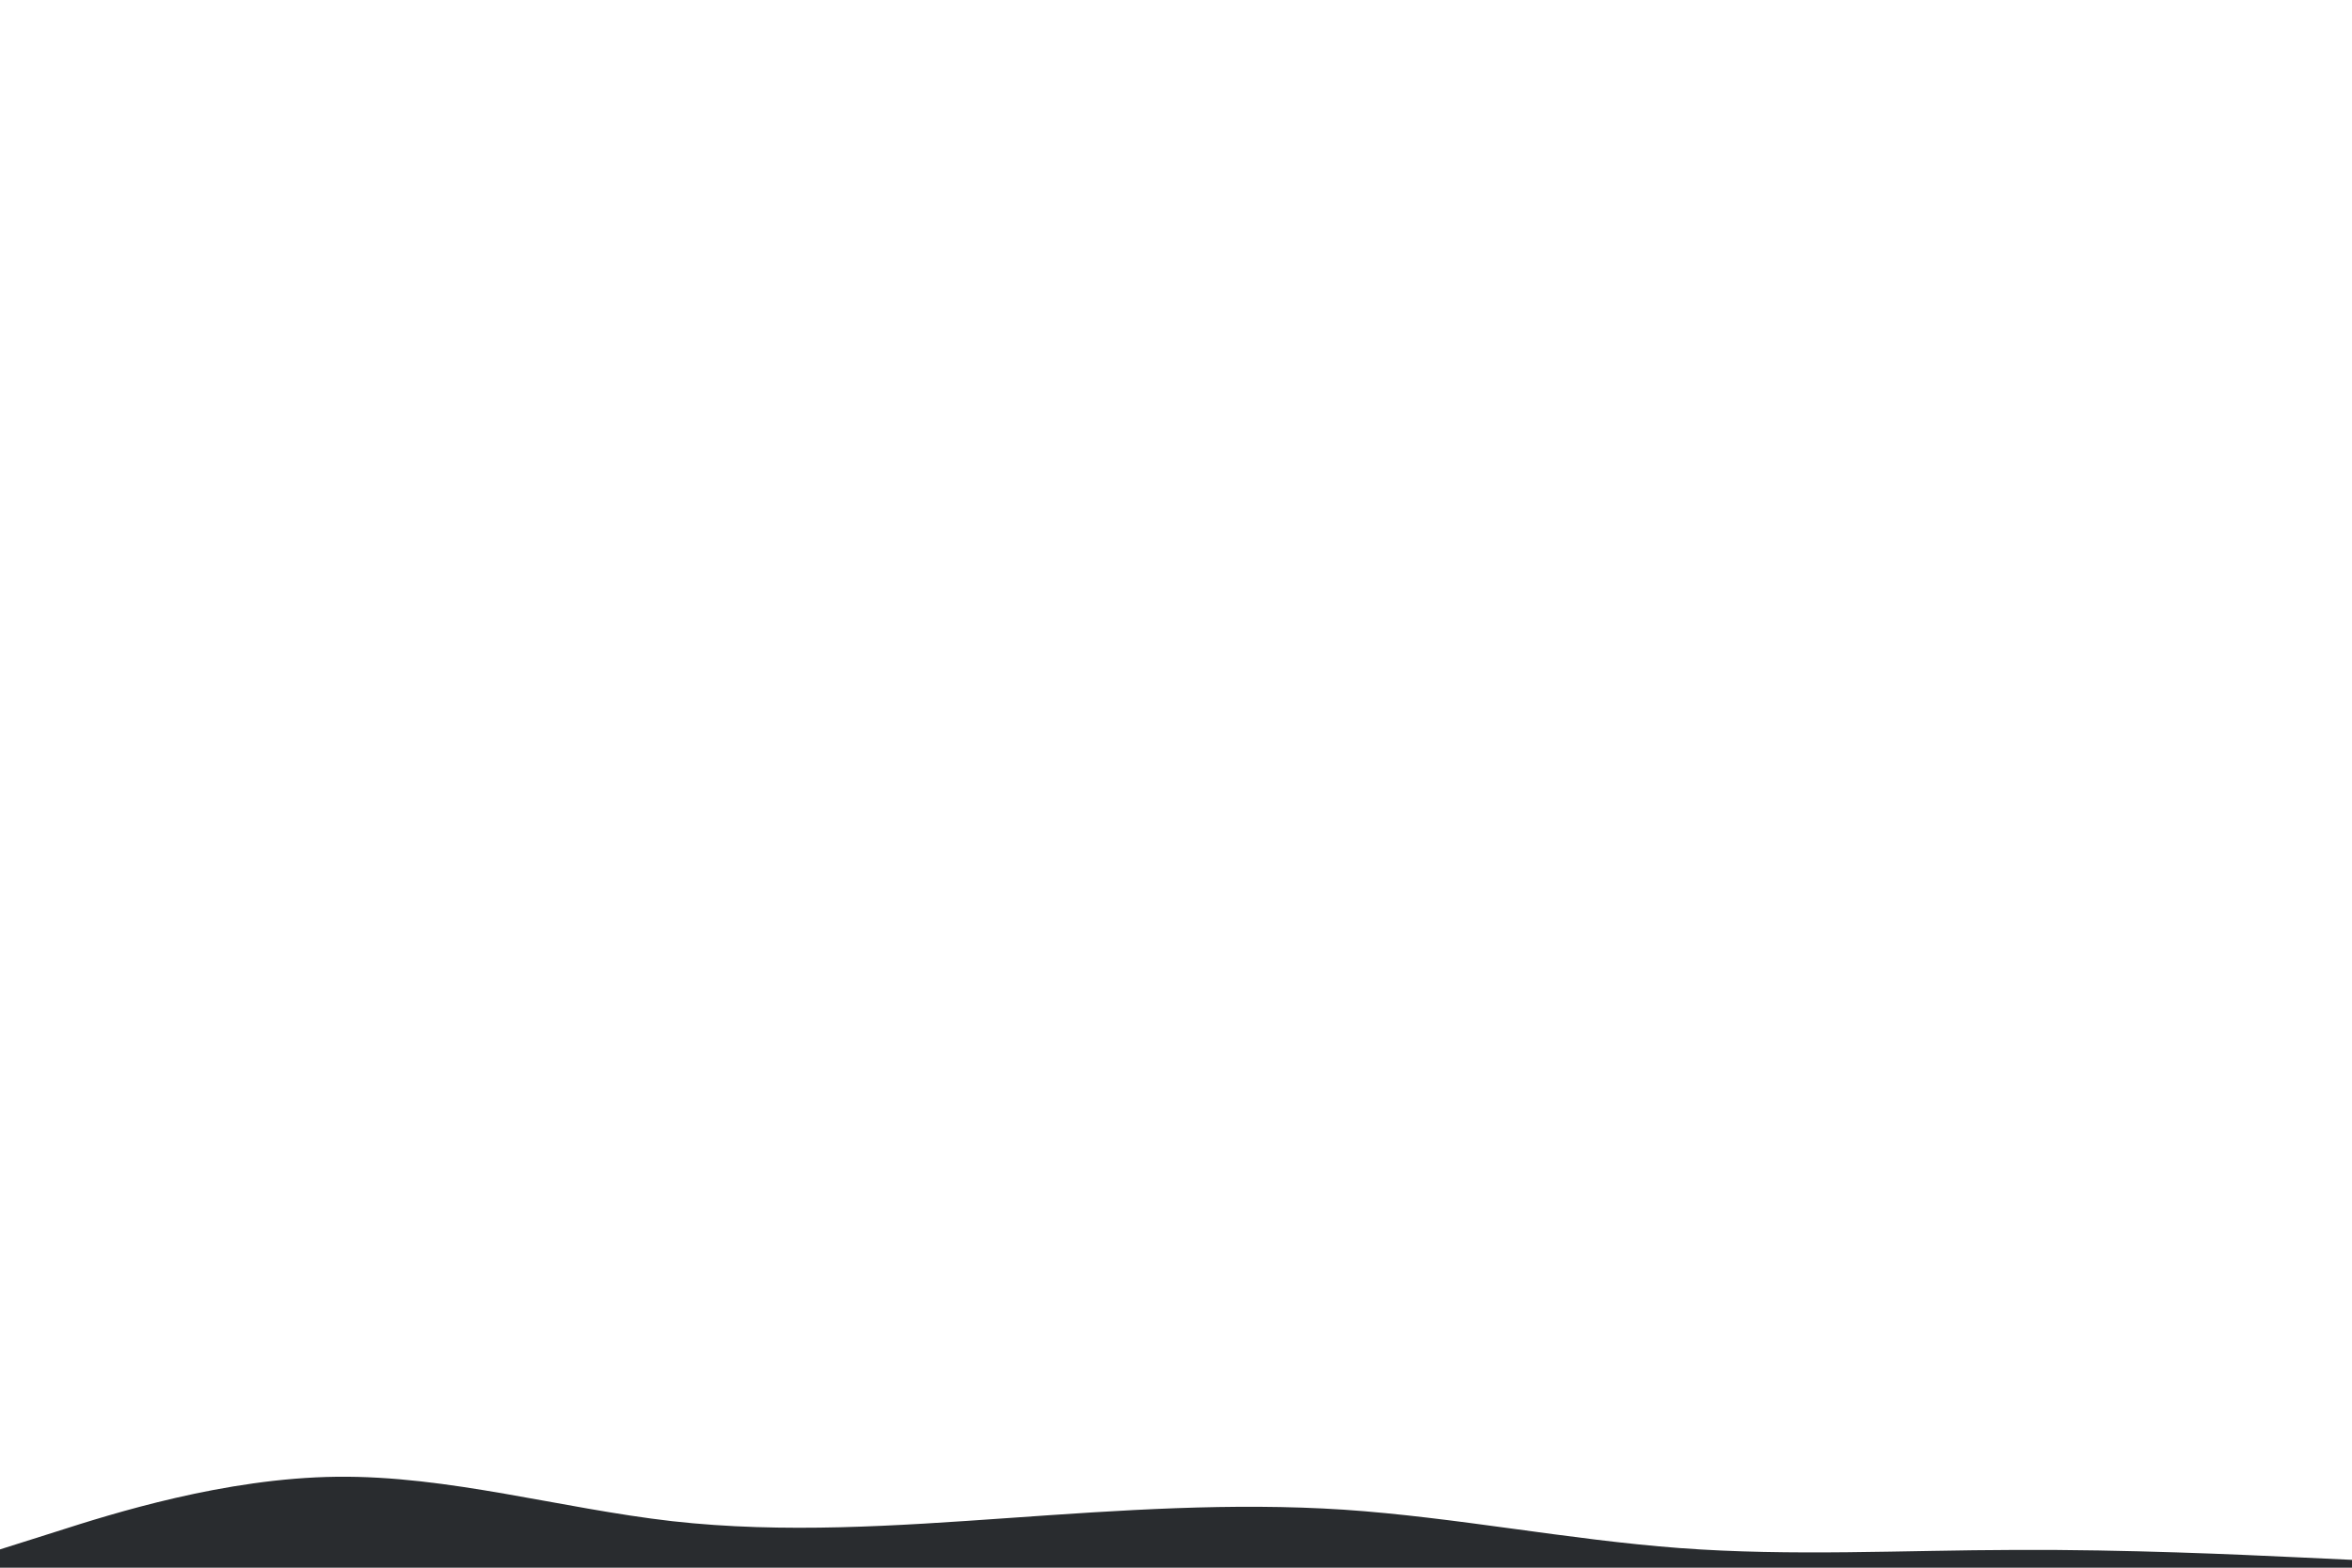 <svg id="visual" viewBox="0 0 900 600" width="900" height="600" xmlns="http://www.w3.org/2000/svg" xmlns:xlink="http://www.w3.org/1999/xlink" version="1.1"><path d="M0 593L21.5 586.2C43 579.3 86 565.7 128.8 565.2C171.7 564.7 214.3 577.3 257.2 582.2C300 587 343 584 385.8 581C428.7 578 471.3 575 514.2 577.8C557 580.7 600 589.3 642.8 592.5C685.7 595.7 728.3 593.3 771.2 593.2C814 593 857 595 878.5 596L900 597L900 601L878.5 601C857 601 814 601 771.2 601C728.3 601 685.7 601 642.8 601C600 601 557 601 514.2 601C471.3 601 428.7 601 385.8 601C343 601 300 601 257.2 601C214.3 601 171.7 601 128.8 601C86 601 43 601 21.5 601L0 601Z" fill="#292C2F" stroke-linecap="round" stroke-linejoin="miter"></path></svg>